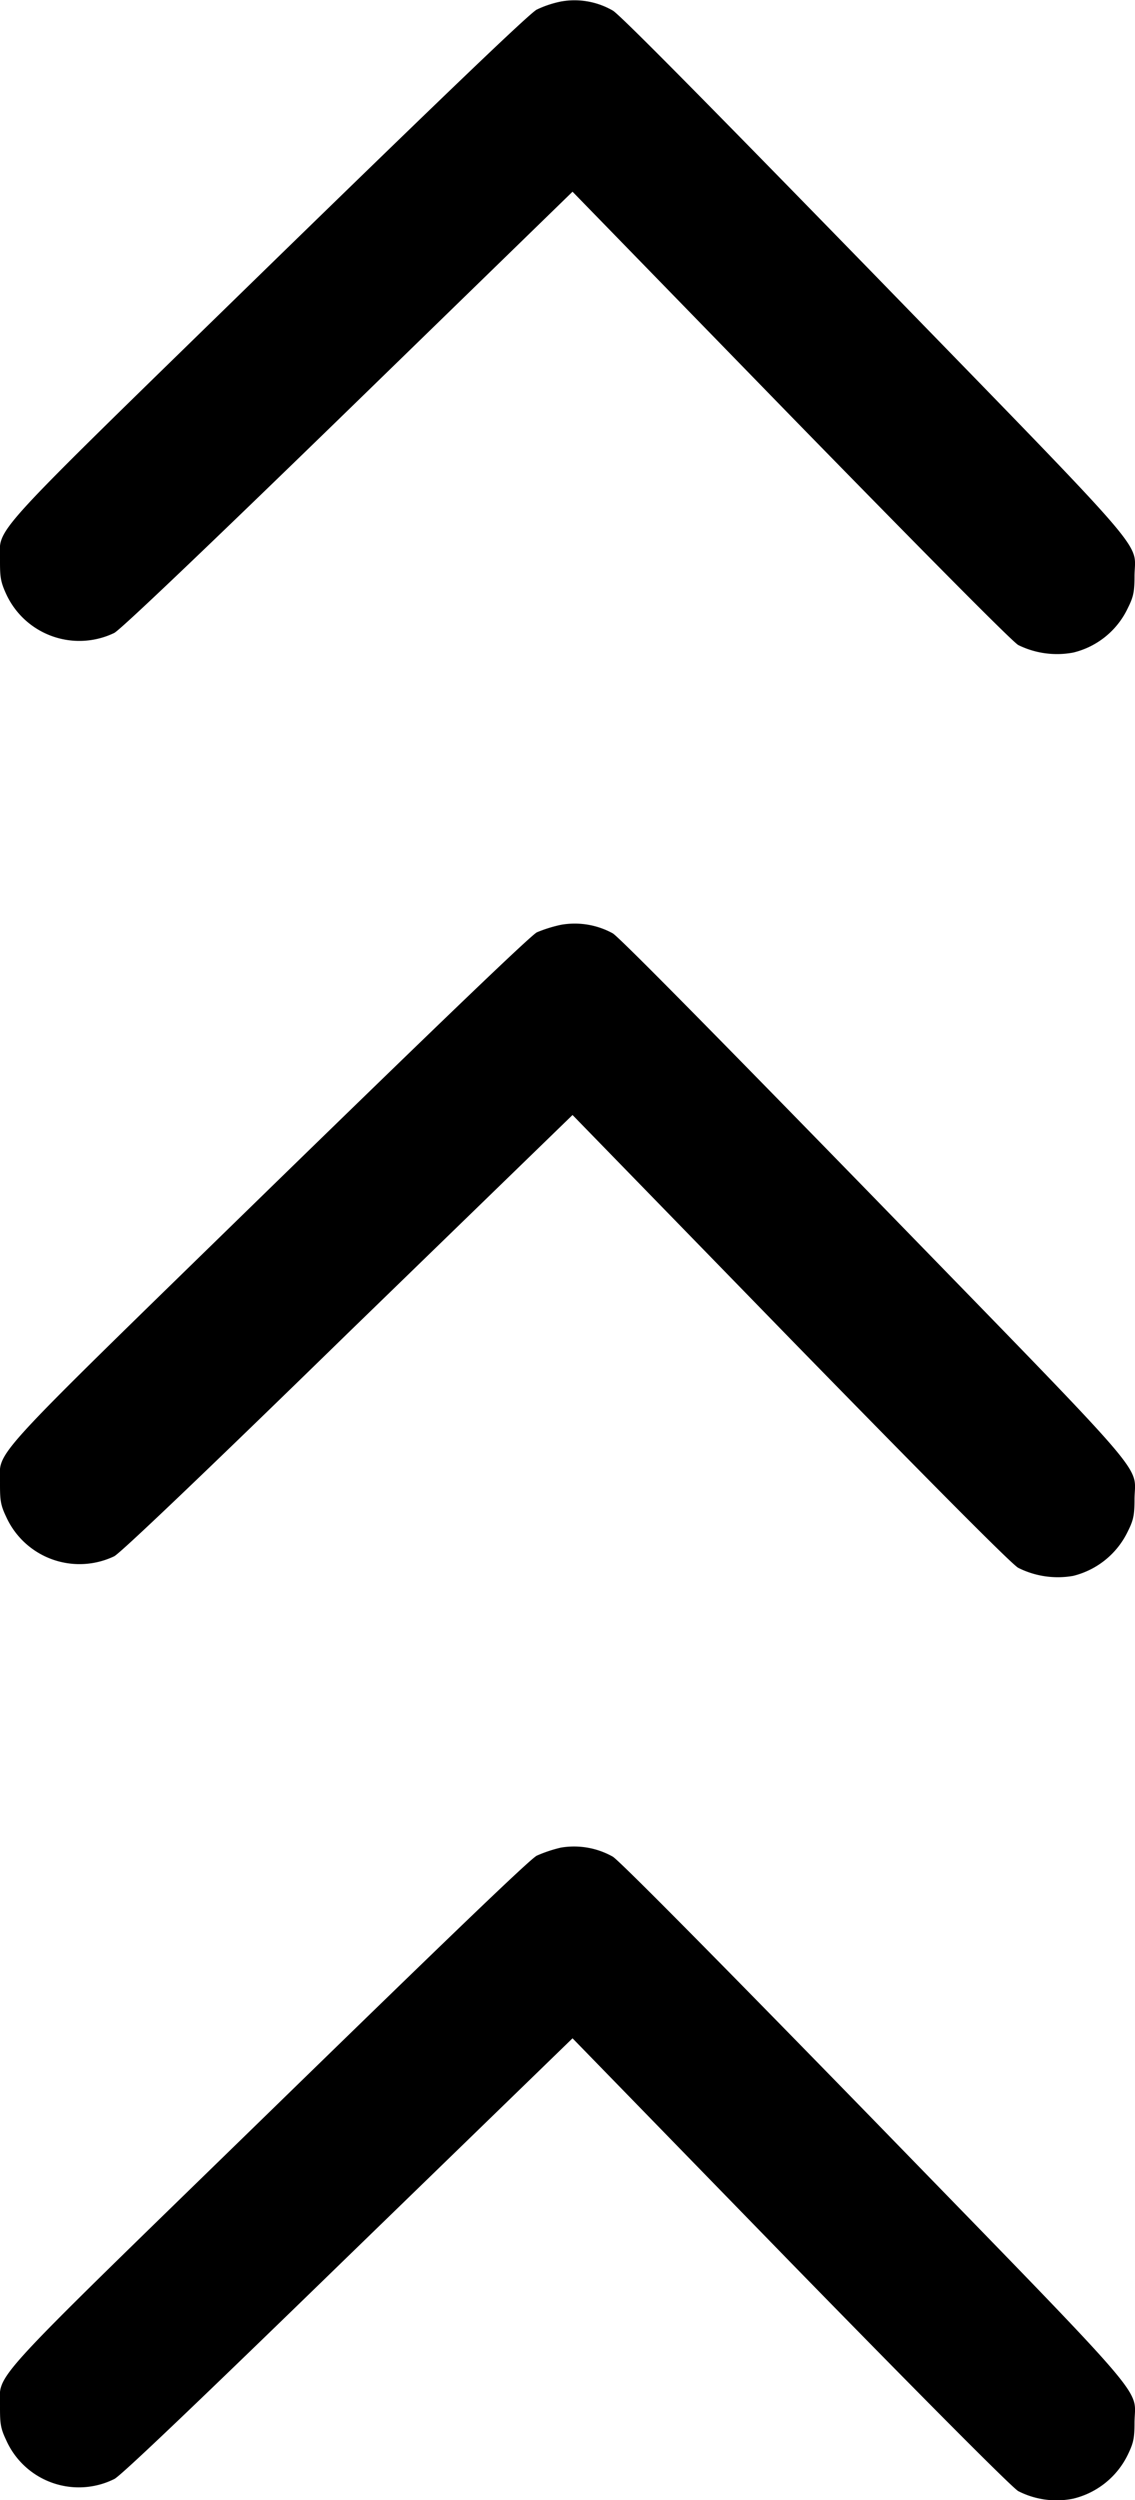 <svg xmlns="http://www.w3.org/2000/svg" viewBox="0 0 225.6 496.9"><title>triple_arrow</title><path d="M356.5,137.2a16.2,16.2,0,0,0,10.9-8.9c1.1-2.2,1.3-3.2,1.3-6.4.1-7,4.3-2.2-51.8-59.9C283,27.2,266.3,10.3,265,9.6a15.2,15.2,0,0,0-10.3-1.8,20.8,20.8,0,0,0-4.8,1.6c-1.4.7-18.5,17.1-53.3,51-57.6,56.2-53.3,51.5-53.4,58.6,0,3.1.1,4.1,1.2,6.5a16,16,0,0,0,21.5,7.8c1.2-.6,17.4-16,46.4-44.2L257,45.6l43.4,44.6c28.4,29.1,44.1,44.9,45.2,45.5A17.4,17.4,0,0,0,356.5,137.2Z" transform="translate(-143.2 -7.5)"/><path d="M356.5,320.7a16.4,16.4,0,0,0,10.9-8.9c1.1-2.2,1.3-3.2,1.3-6.4.1-7.1,4.3-2.2-51.8-59.9C283,210.7,266.3,193.8,265,193a15.7,15.7,0,0,0-10.3-1.7,27.2,27.2,0,0,0-4.8,1.5c-1.4.8-18.5,17.2-53.3,51.1-57.6,56.2-53.3,51.5-53.4,58.5,0,3.2.1,4.2,1.2,6.5a16,16,0,0,0,21.5,7.9c1.2-.6,17.4-16,46.4-44.3L257,229.1l43.4,44.6c28.4,29.1,44.1,44.9,45.2,45.4A17.5,17.5,0,0,0,356.5,320.7Z" transform="translate(-143.2 -7.5)"/><path d="M356.5,504.1a16.3,16.3,0,0,0,10.9-8.8c1.1-2.3,1.3-3.2,1.3-6.4.1-7.1,4.3-2.3-51.8-60-33.9-34.8-50.6-51.6-51.9-52.4a15.7,15.7,0,0,0-10.3-1.8,27,27,0,0,0-4.8,1.6c-1.4.7-18.5,17.2-53.3,51.1-57.6,56.1-53.3,51.4-53.4,58.5,0,3.2.1,4.2,1.2,6.5a15.8,15.8,0,0,0,21.5,7.8c1.2-.5,17.4-16,46.4-44.2L257,412.6l43.4,44.6c28.4,29.1,44.1,44.8,45.2,45.4A16.7,16.7,0,0,0,356.5,504.1Z" transform="translate(-143.2 -7.5)"/></svg>